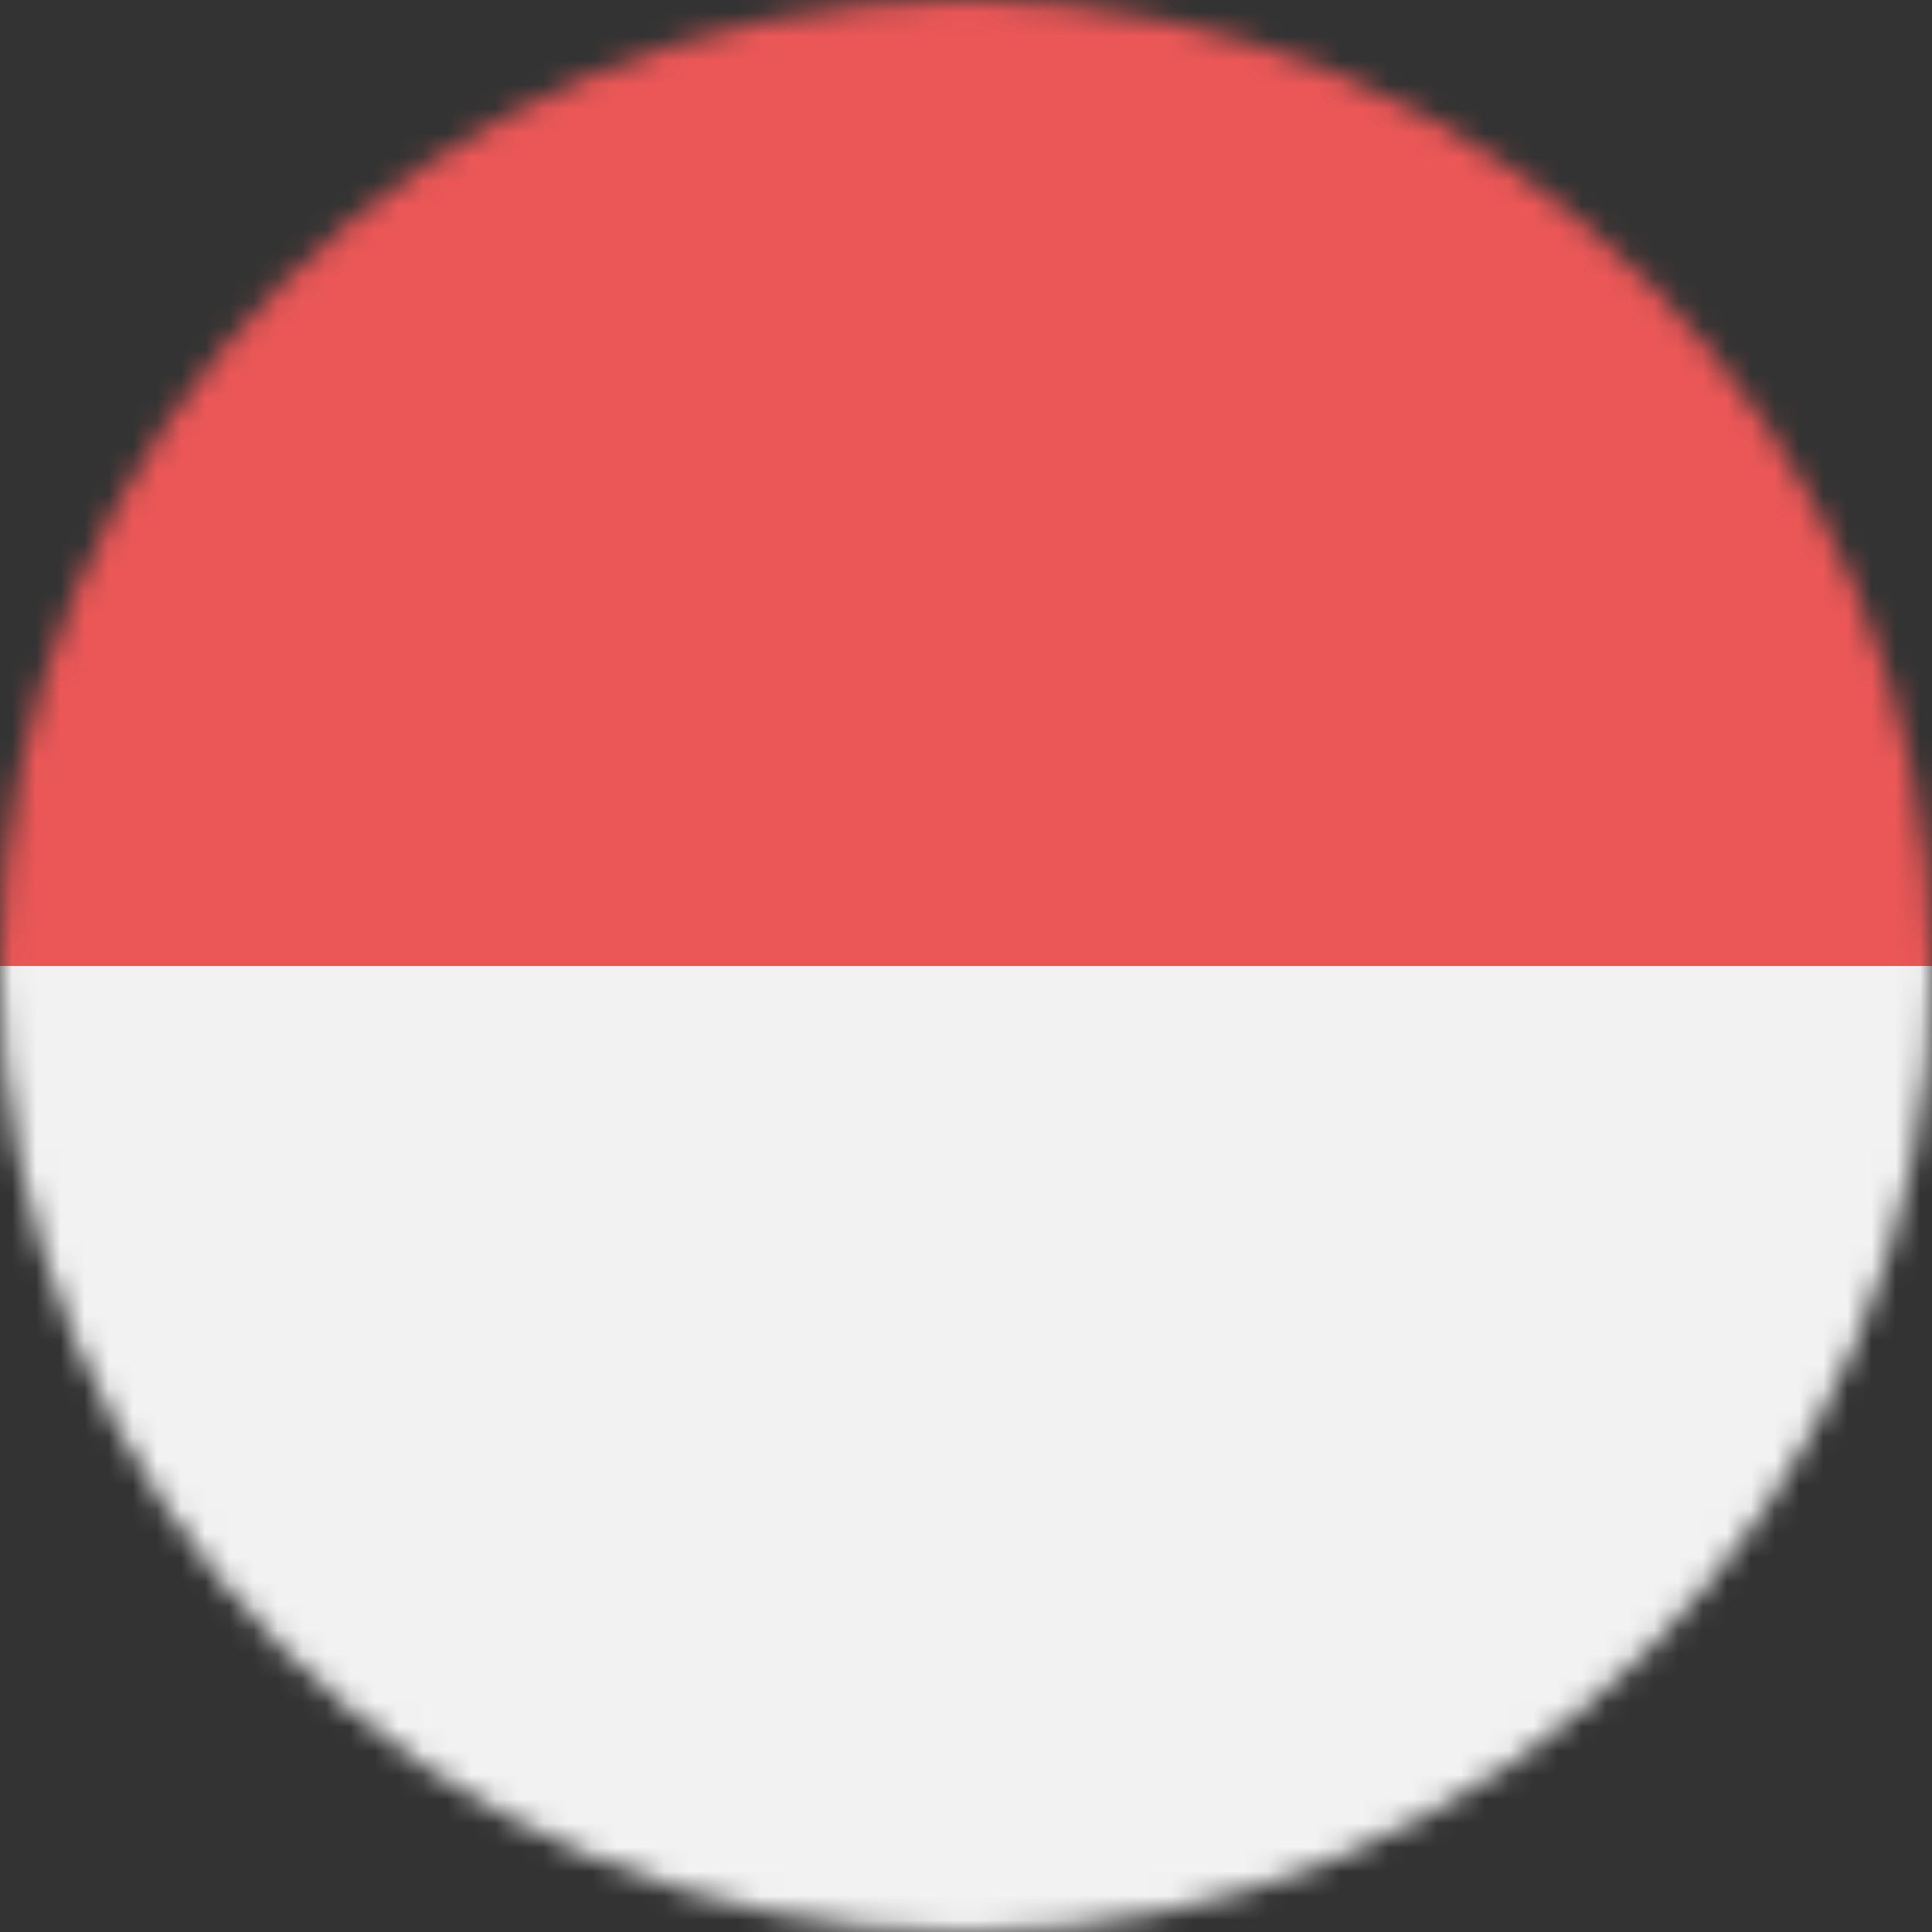 <svg viewBox="0 0 80 80" fill="none">
  <rect x="0" y="0" width="80" height="80" fill="#333333" stroke="none"/>
  <mask id="mask0XHWa" mask-type="alpha" maskUnits="userSpaceOnUse" x="0" y="0" width="80" height="80">
    <circle cx="40" cy="40" r="40" fill="#C4C4C4" />
  </mask>
  <g mask="url(#mask0XHWa)">
    <g clip-path="url(#clip0XHWa)">
      <path d="M80 0H0V80H80V0Z" fill="#F2F2F2" />
      <path d="M80 0H0V40H80V0Z" fill="#EB5757" />
    </g>
  </g>
  <defs>
    <clipPath id="clip0XHWa">
      <rect width="80" height="80" fill="white" />
    </clipPath>
  </defs>
</svg>